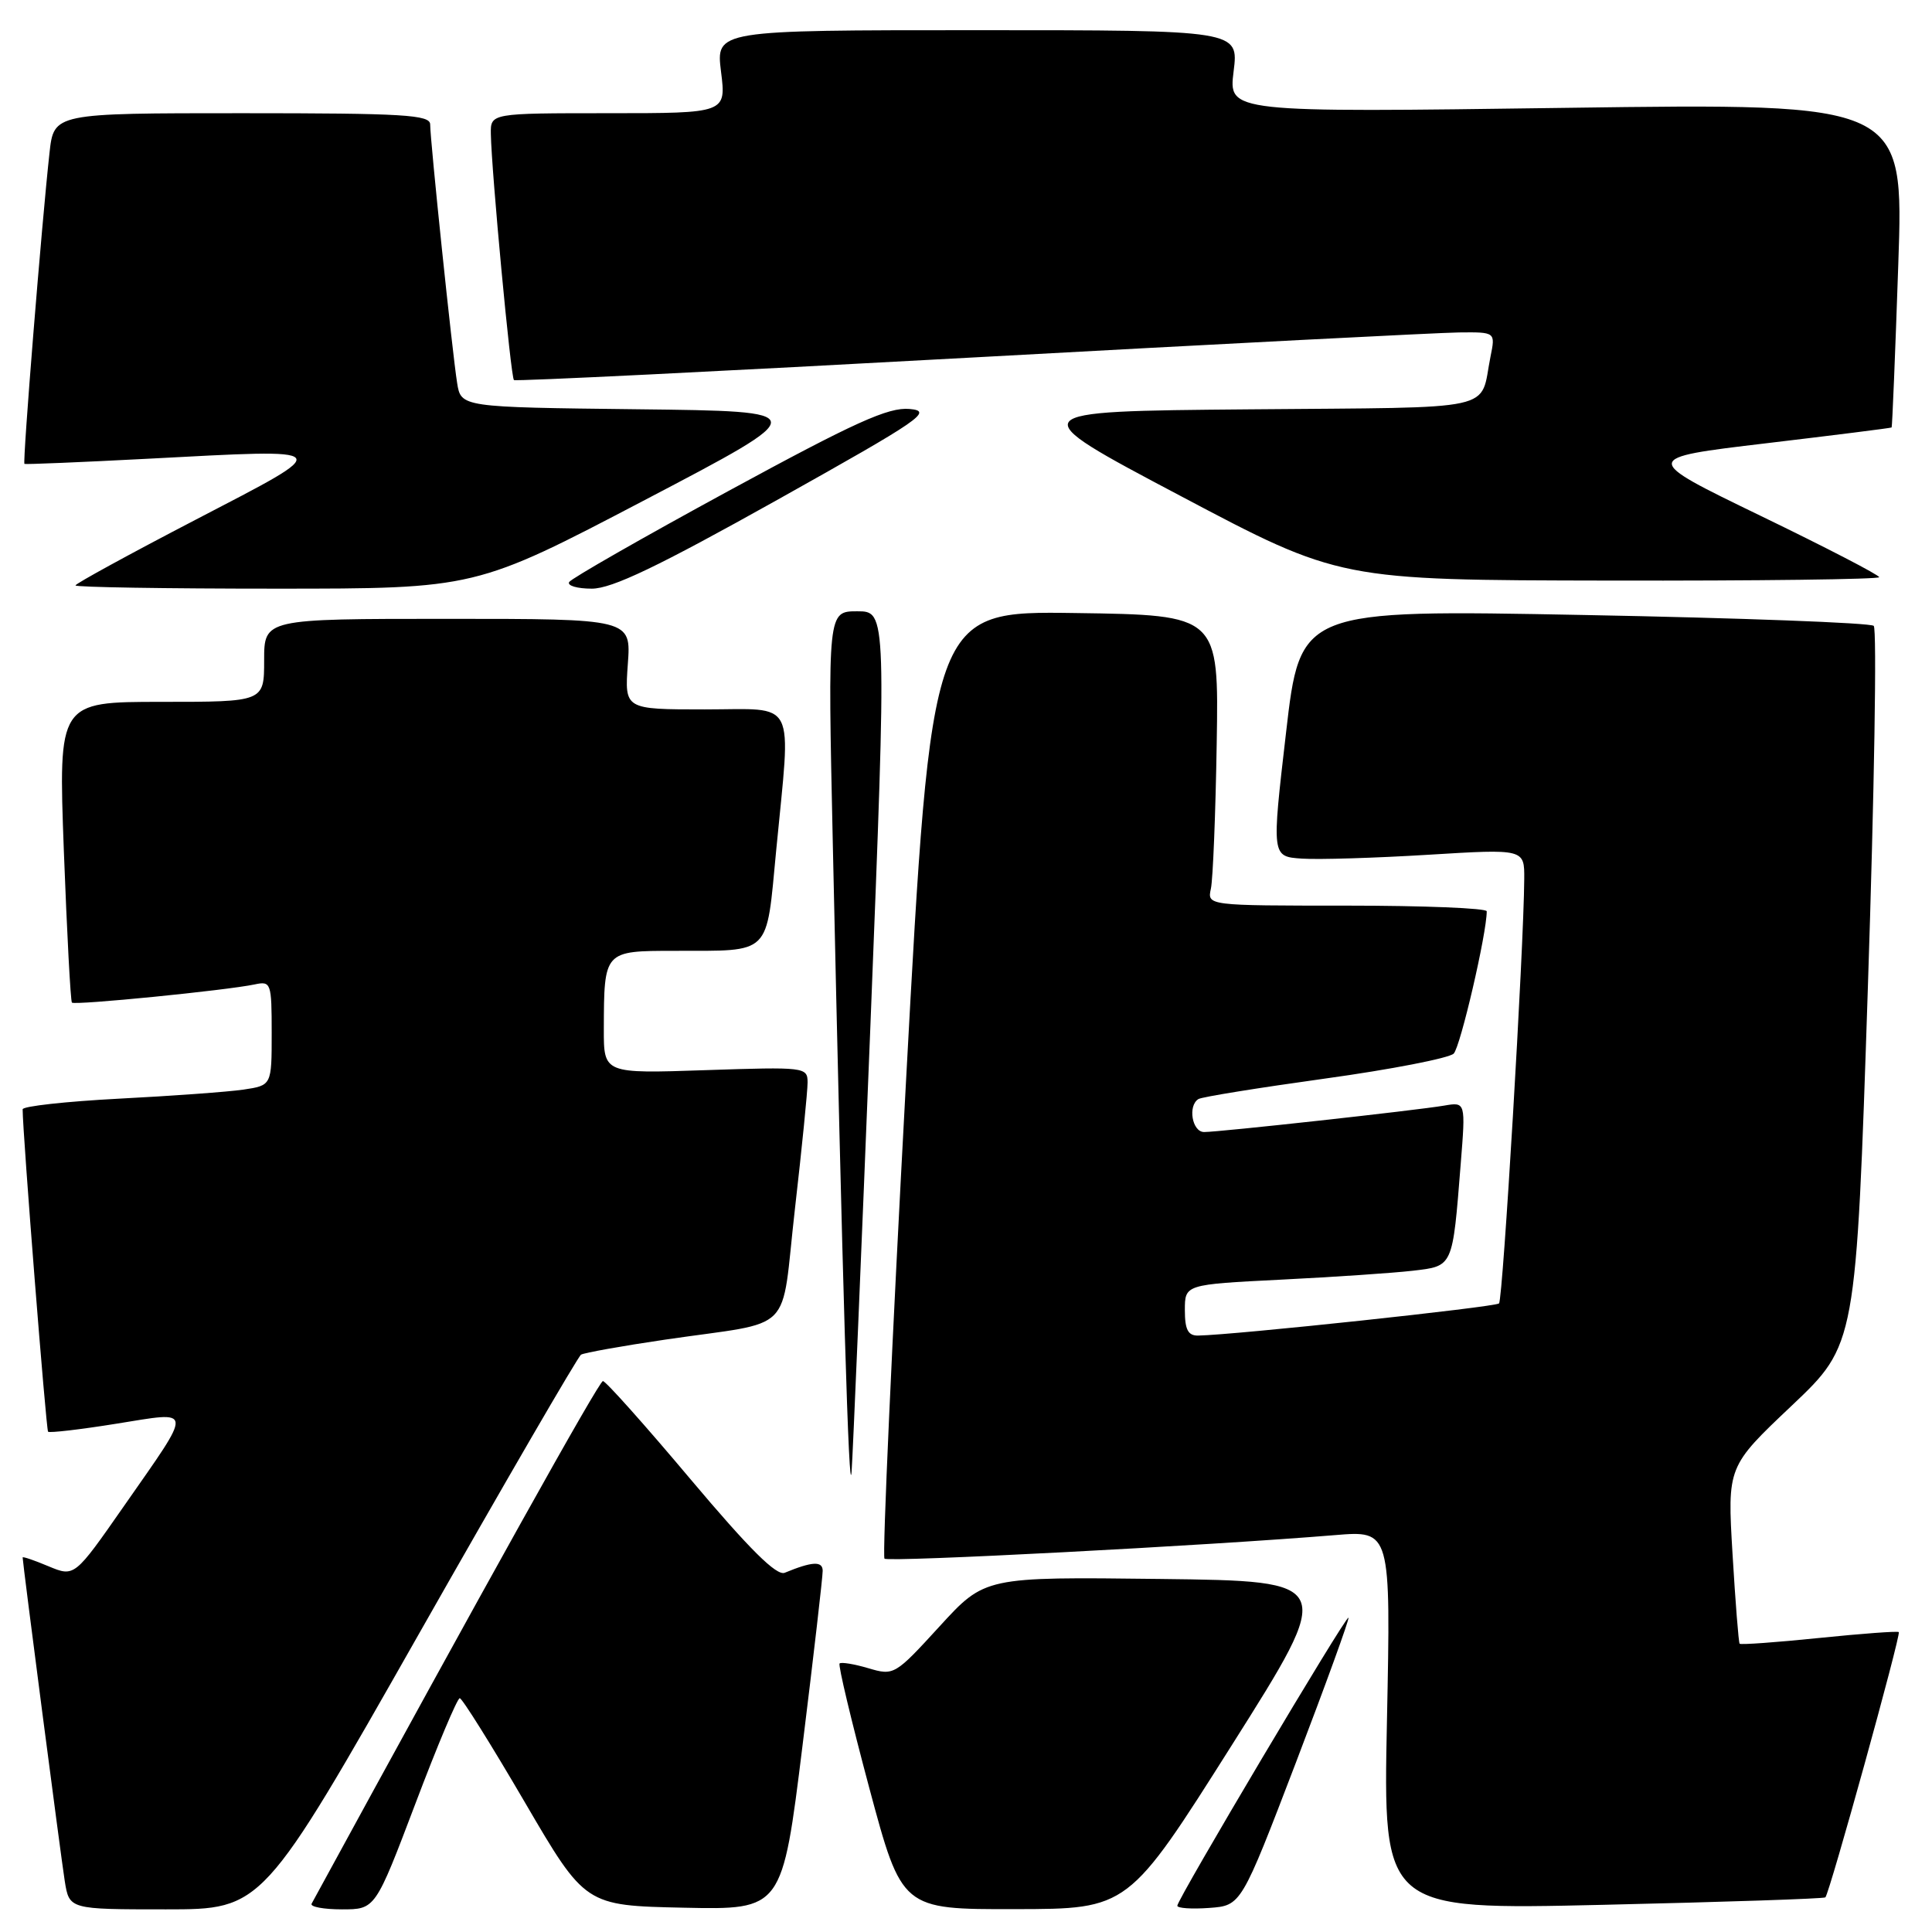 <?xml version="1.0" encoding="UTF-8" standalone="no"?>
<!DOCTYPE svg PUBLIC "-//W3C//DTD SVG 1.1//EN" "http://www.w3.org/Graphics/SVG/1.1/DTD/svg11.dtd" >
<svg xmlns="http://www.w3.org/2000/svg" xmlns:xlink="http://www.w3.org/1999/xlink" version="1.1" viewBox="0 0 256 256">
 <g >
 <path fill="currentColor"
d=" M 55.52 216.48 C 66.92 196.40 76.58 179.76 76.99 179.50 C 77.41 179.25 82.41 178.35 88.12 177.51 C 105.60 174.94 103.39 177.16 105.33 160.21 C 106.26 152.12 107.01 144.57 107.01 143.42 C 107.00 141.40 106.65 141.36 93.50 141.80 C 80.00 142.26 80.00 142.26 80.01 136.38 C 80.04 125.97 80.01 126.00 89.37 125.99 C 102.32 125.96 101.50 126.77 102.85 112.67 C 104.82 92.18 105.74 94.00 93.38 94.00 C 82.76 94.00 82.76 94.00 83.19 88.00 C 83.63 82.00 83.63 82.00 59.31 82.00 C 35.00 82.00 35.00 82.00 35.00 87.50 C 35.00 93.00 35.00 93.00 21.37 93.00 C 7.73 93.00 7.73 93.00 8.46 112.75 C 8.87 123.61 9.35 132.66 9.53 132.85 C 9.90 133.23 30.03 131.23 33.75 130.44 C 35.91 129.98 36.00 130.23 36.00 136.89 C 36.00 143.82 36.00 143.82 32.25 144.38 C 30.19 144.68 22.76 145.22 15.75 145.58 C 8.74 145.95 3.00 146.58 3.00 146.99 C 3.00 150.10 6.11 189.44 6.37 189.71 C 6.56 189.89 10.63 189.42 15.41 188.65 C 25.75 187.00 25.68 186.29 16.44 199.54 C 9.87 208.97 9.87 208.97 6.43 207.54 C 4.55 206.75 3.00 206.22 3.00 206.37 C 3.00 207.08 8.06 245.96 8.58 249.25 C 9.18 253.00 9.18 253.00 21.98 253.00 C 34.79 253.00 34.79 253.00 55.52 216.48 Z  M 55.04 239.00 C 57.95 231.30 60.60 225.01 60.92 225.02 C 61.24 225.03 65.11 231.22 69.52 238.77 C 77.54 252.50 77.54 252.50 90.59 252.78 C 103.65 253.06 103.65 253.06 106.34 231.28 C 107.82 219.30 109.02 208.89 109.01 208.13 C 109.00 206.82 107.61 206.90 103.98 208.40 C 102.90 208.85 99.31 205.28 91.51 196.02 C 85.49 188.86 80.26 183.00 79.89 183.00 C 79.37 183.00 64.16 210.29 41.29 252.25 C 41.07 252.66 42.87 253.00 45.31 253.00 C 49.73 253.00 49.73 253.00 55.04 239.00 Z  M 163.23 231.23 C 176.96 209.50 176.96 209.50 153.73 209.22 C 130.50 208.94 130.50 208.94 124.50 215.50 C 118.59 221.96 118.45 222.05 115.07 221.05 C 113.18 220.49 111.46 220.21 111.25 220.42 C 111.04 220.63 112.81 228.04 115.18 236.90 C 119.50 253.00 119.50 253.00 134.50 252.97 C 149.50 252.95 149.50 252.95 163.23 231.23 Z  M 171.71 233.56 C 175.69 223.14 178.83 214.49 178.68 214.35 C 178.36 214.03 156.00 251.66 156.00 252.52 C 156.00 252.85 157.90 252.98 160.23 252.81 C 164.46 252.50 164.46 252.50 171.71 233.56 Z  M 241.87 251.41 C 242.40 250.95 251.92 216.58 251.60 216.26 C 251.45 216.11 246.70 216.46 241.04 217.04 C 235.39 217.62 230.65 217.96 230.51 217.80 C 230.37 217.63 229.95 212.29 229.57 205.92 C 228.88 194.33 228.88 194.33 237.41 186.26 C 245.94 178.18 245.94 178.18 247.50 130.92 C 248.36 104.93 248.71 83.33 248.28 82.93 C 247.85 82.53 230.58 81.88 209.90 81.49 C 172.29 80.77 172.29 80.77 170.40 97.14 C 168.50 113.50 168.50 113.50 172.50 113.77 C 174.70 113.92 182.24 113.69 189.25 113.26 C 202.00 112.48 202.00 112.48 201.97 116.49 C 201.91 125.74 199.14 172.19 198.63 172.71 C 198.14 173.19 163.58 176.89 158.75 176.97 C 157.42 176.99 157.00 176.18 157.00 173.60 C 157.00 170.20 157.00 170.20 169.75 169.56 C 176.76 169.21 184.61 168.68 187.19 168.38 C 192.57 167.75 192.46 167.99 193.55 154.25 C 194.21 146.01 194.21 146.01 191.35 146.50 C 187.68 147.13 161.58 150.00 159.55 150.00 C 157.96 150.00 157.36 146.51 158.80 145.63 C 159.23 145.35 166.77 144.14 175.55 142.92 C 184.32 141.71 192.00 140.21 192.62 139.61 C 193.51 138.72 197.00 123.70 197.00 120.75 C 197.00 120.34 188.67 120.00 178.48 120.00 C 159.96 120.00 159.96 120.00 160.45 117.75 C 160.72 116.51 161.07 107.85 161.22 98.50 C 161.50 81.50 161.50 81.50 142.46 81.23 C 123.42 80.96 123.42 80.96 120.04 143.48 C 118.18 177.86 116.90 206.24 117.20 206.53 C 117.69 207.02 159.99 204.81 176.90 203.41 C 184.29 202.80 184.29 202.80 183.78 227.94 C 183.26 253.07 183.26 253.07 212.38 252.40 C 228.40 252.03 241.66 251.59 241.87 251.41 Z  M 115.34 135.75 C 117.50 81.00 117.50 81.00 113.59 81.00 C 109.68 81.00 109.68 81.00 110.35 111.75 C 111.62 169.94 112.50 199.49 112.84 195.00 C 113.02 192.53 114.14 165.86 115.34 135.75 Z  M 85.45 66.25 C 107.88 54.50 107.88 54.50 84.48 54.23 C 61.08 53.96 61.08 53.96 60.57 50.73 C 59.94 46.82 57.00 18.60 57.00 16.49 C 57.00 15.21 53.53 15.00 32.07 15.00 C 7.14 15.00 7.14 15.00 6.56 20.25 C 5.54 29.45 2.97 61.31 3.24 61.47 C 3.38 61.55 10.70 61.25 19.50 60.79 C 44.80 59.46 44.57 59.17 26.01 68.82 C 17.20 73.40 10.00 77.34 10.00 77.57 C 10.00 77.81 21.93 78.00 36.51 78.00 C 63.02 78.00 63.02 78.00 85.45 66.25 Z  M 102.97 66.25 C 122.16 55.51 123.67 54.47 120.52 54.19 C 117.70 53.94 113.29 55.94 96.52 65.06 C 85.21 71.21 75.72 76.64 75.42 77.12 C 75.13 77.60 76.47 78.00 78.42 78.00 C 81.08 78.00 87.18 75.08 102.97 66.25 Z  M 249.00 76.48 C 249.00 76.19 241.91 72.52 233.25 68.33 C 217.50 60.70 217.50 60.70 234.00 58.74 C 243.07 57.66 250.57 56.72 250.65 56.64 C 250.73 56.56 251.13 46.86 251.53 35.09 C 252.27 13.67 252.27 13.67 207.52 14.29 C 162.78 14.91 162.78 14.91 163.46 9.46 C 164.14 4.00 164.14 4.00 129.50 4.00 C 94.86 4.00 94.86 4.00 95.54 9.50 C 96.23 15.00 96.23 15.00 80.62 15.00 C 65.00 15.00 65.00 15.00 65.04 17.75 C 65.12 22.64 67.68 50.02 68.10 50.36 C 68.32 50.54 95.50 49.20 128.50 47.39 C 161.50 45.58 190.67 44.08 193.33 44.05 C 198.16 44.00 198.16 44.00 197.50 47.25 C 196.02 54.62 199.13 53.94 165.54 54.24 C 135.21 54.50 135.21 54.50 156.36 65.68 C 177.50 76.87 177.50 76.87 213.25 76.93 C 232.91 76.97 249.00 76.76 249.00 76.48 Z "/>
</g>
</svg>